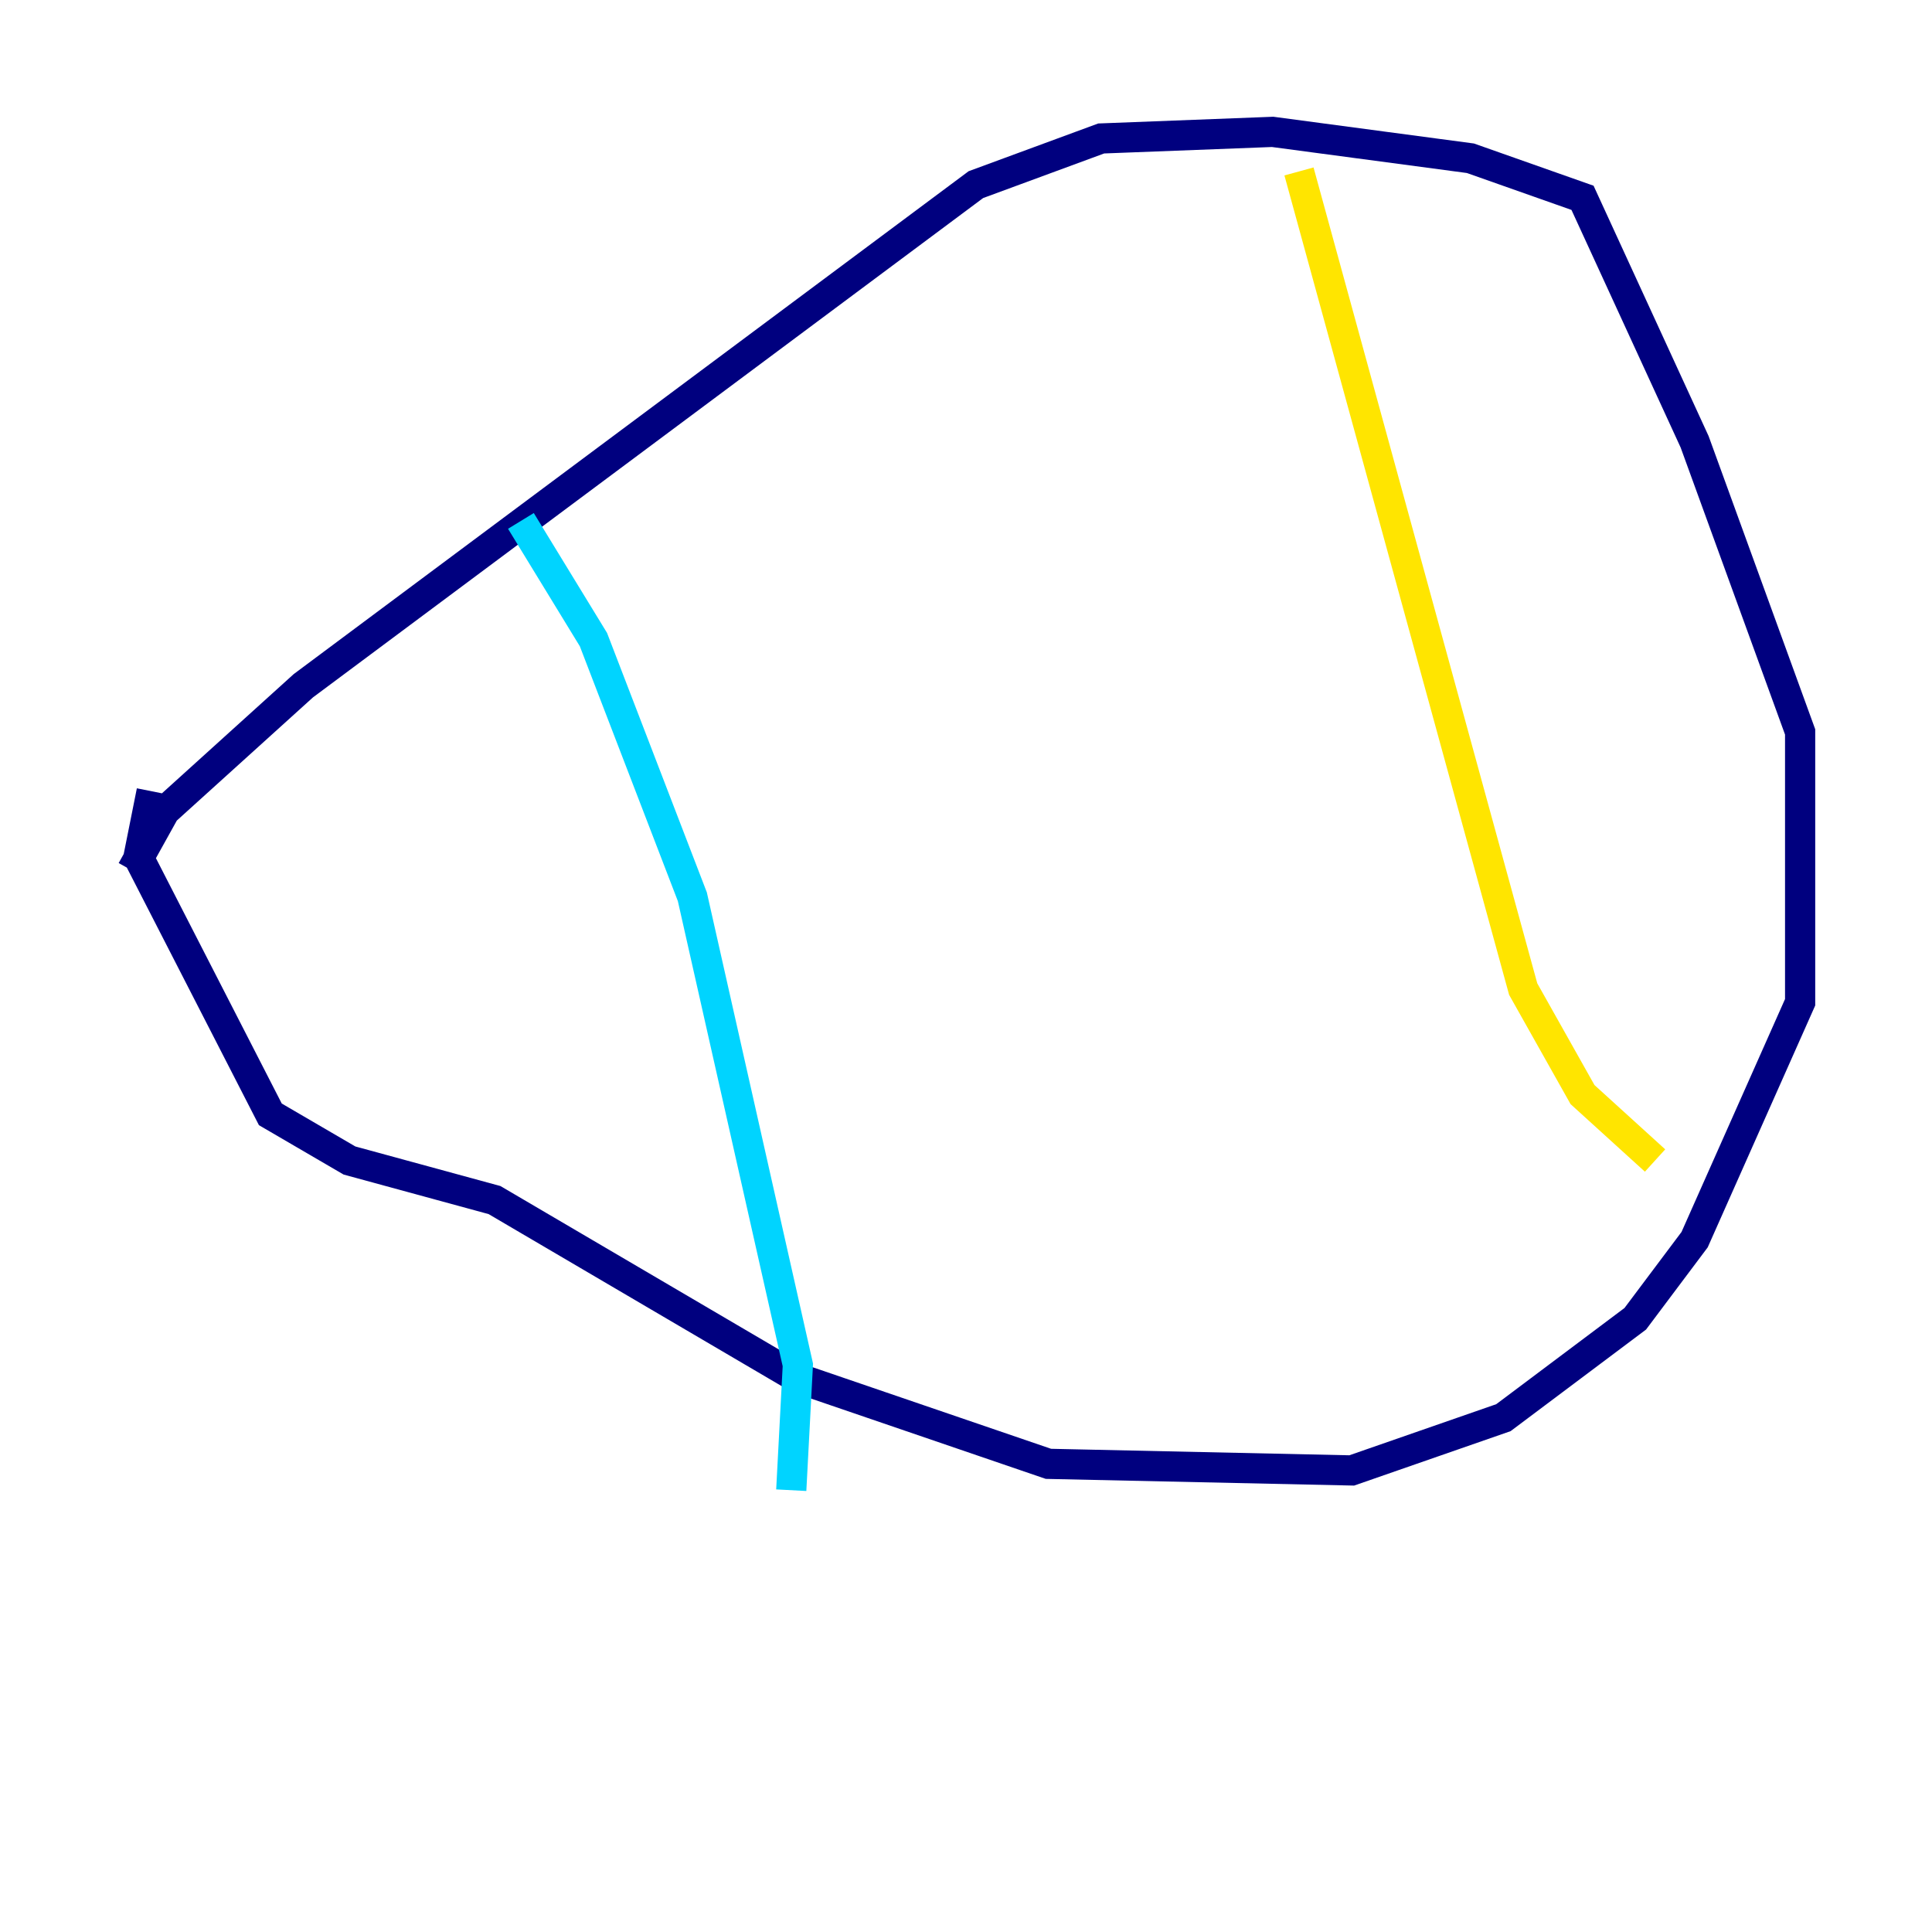 <?xml version="1.0" encoding="utf-8" ?>
<svg baseProfile="tiny" height="128" version="1.2" viewBox="0,0,128,128" width="128" xmlns="http://www.w3.org/2000/svg" xmlns:ev="http://www.w3.org/2001/xml-events" xmlns:xlink="http://www.w3.org/1999/xlink"><defs /><polyline fill="none" points="8.737,57.666 10.921,53.734 20.096,45.433 64.655,12.232 72.956,9.174 84.314,8.737 97.42,10.485 104.846,13.106 112.273,29.27 119.263,48.492 119.263,66.403 112.273,82.13 108.341,87.372 99.604,93.925 89.556,97.42 69.461,96.983 52.86,91.304 32.764,79.508 23.154,76.887 17.911,73.829 9.174,56.792 10.048,52.423" stroke="#00007f" stroke-width="2" /><polyline fill="none" points="34.512,34.512 39.317,42.375 45.87,59.413 52.86,90.43 52.423,98.73" stroke="#00d4ff" stroke-width="2" /><polyline fill="none" points="86.061,11.358 100.915,65.529 104.846,72.519 109.652,76.887" stroke="#ffe500" stroke-width="2" /><polyline fill="none" points="31.891,41.502 31.891,41.502" stroke="#7f0000" stroke-width="2" /></svg>